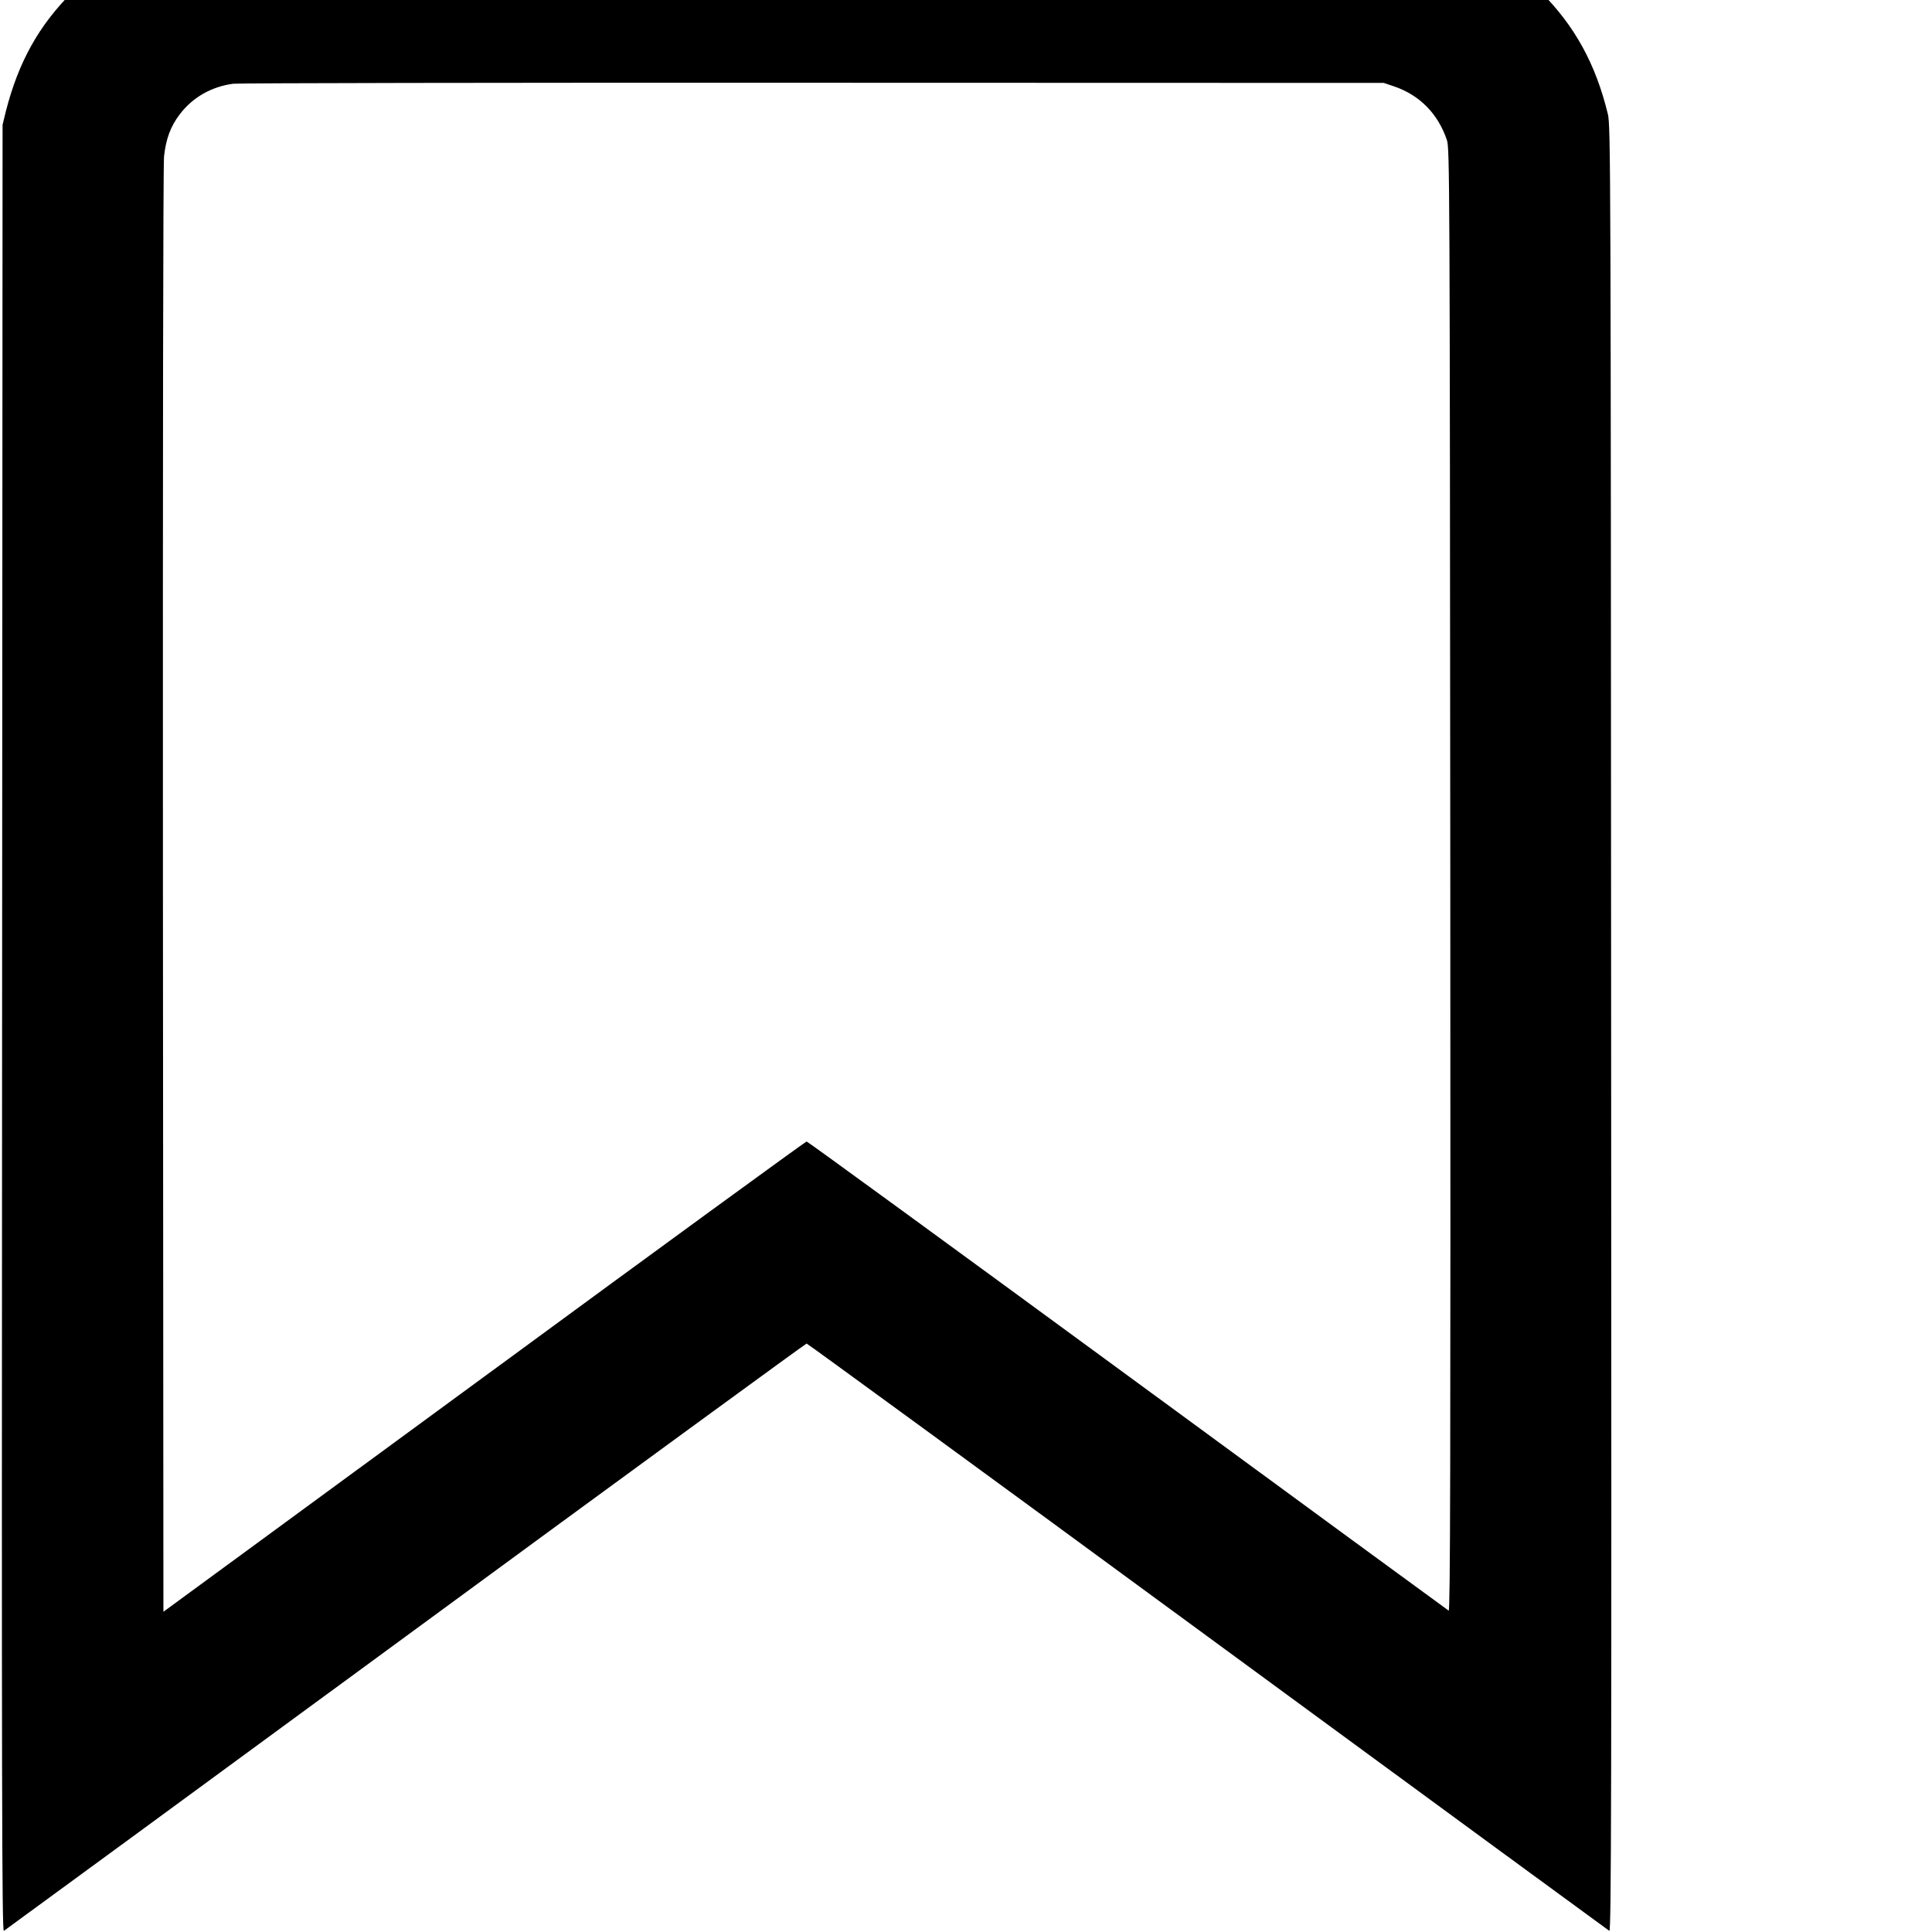 <?xml version="1.0" encoding="UTF-8" standalone="no"?>
<svg
   version="1.0"
   width="24pt"
   height="24pt"
   viewBox="0 0 24 24"
   preserveAspectRatio="xMidYMid meet"
   id="svg8"
   sodipodi:docname="518a6abf3ace6ec5765791945a9d9112.svg"
   xmlns:inkscape="http://www.inkscape.org/namespaces/inkscape"
   xmlns:sodipodi="http://sodipodi.sourceforge.net/DTD/sodipodi-0.dtd"
   xmlns="http://www.w3.org/2000/svg"
   xmlns:svg="http://www.w3.org/2000/svg">
  <defs
     id="defs12" />
  <sodipodi:namedview
     id="namedview10"
     pagecolor="#ffffff"
     bordercolor="#666666"
     borderopacity="1.0"
     inkscape:pageshadow="2"
     inkscape:pageopacity="0.0"
     inkscape:pagecheckerboard="0"
     inkscape:document-units="pt" />
  <g
     transform="translate(0,24) scale(0.002,-0.002)"
     fill="#000000"
     stroke="none"
     id="g6">
    <path
       d="M1265 12475 c-310 -52 -585 -195 -815 -425 -209 -208 -335 -435 -413 -739 l-21 -86 -3 -5613 c-3 -4741 -1 -5612 11 -5605 7 4 1130 827 2495 1828 1364 1001 2486 1820 2491 1820 5 0 1127 -819 2491 -1820 1365 -1001 2488 -1824 2495 -1828 12 -7 14 859 11 5600 -2 5358 -3 5611 -20 5683 -75 311 -206 550 -417 760 -213 213 -448 342 -760 417 -71 17 -254 18 -3770 19 -3022 2 -3710 -1 -3775 -11z m7395 -1012 c158 -54 272 -170 327 -333 17 -53 18 -214 21 -4598 2 -3653 0 -4542 -10 -4536 -7 4 -905 662 -1995 1461 -1090 799 -1987 1453 -1993 1453 -6 0 -908 -657 -2003 -1461 l-1992 -1460 -3 4478 c-1 2734 1 4511 7 4563 12 107 40 184 96 258 80 107 200 175 335 192 36 4 1658 7 3605 6 l3540 -1 65 -22z"
       id="path4" />
  </g>
</svg>
